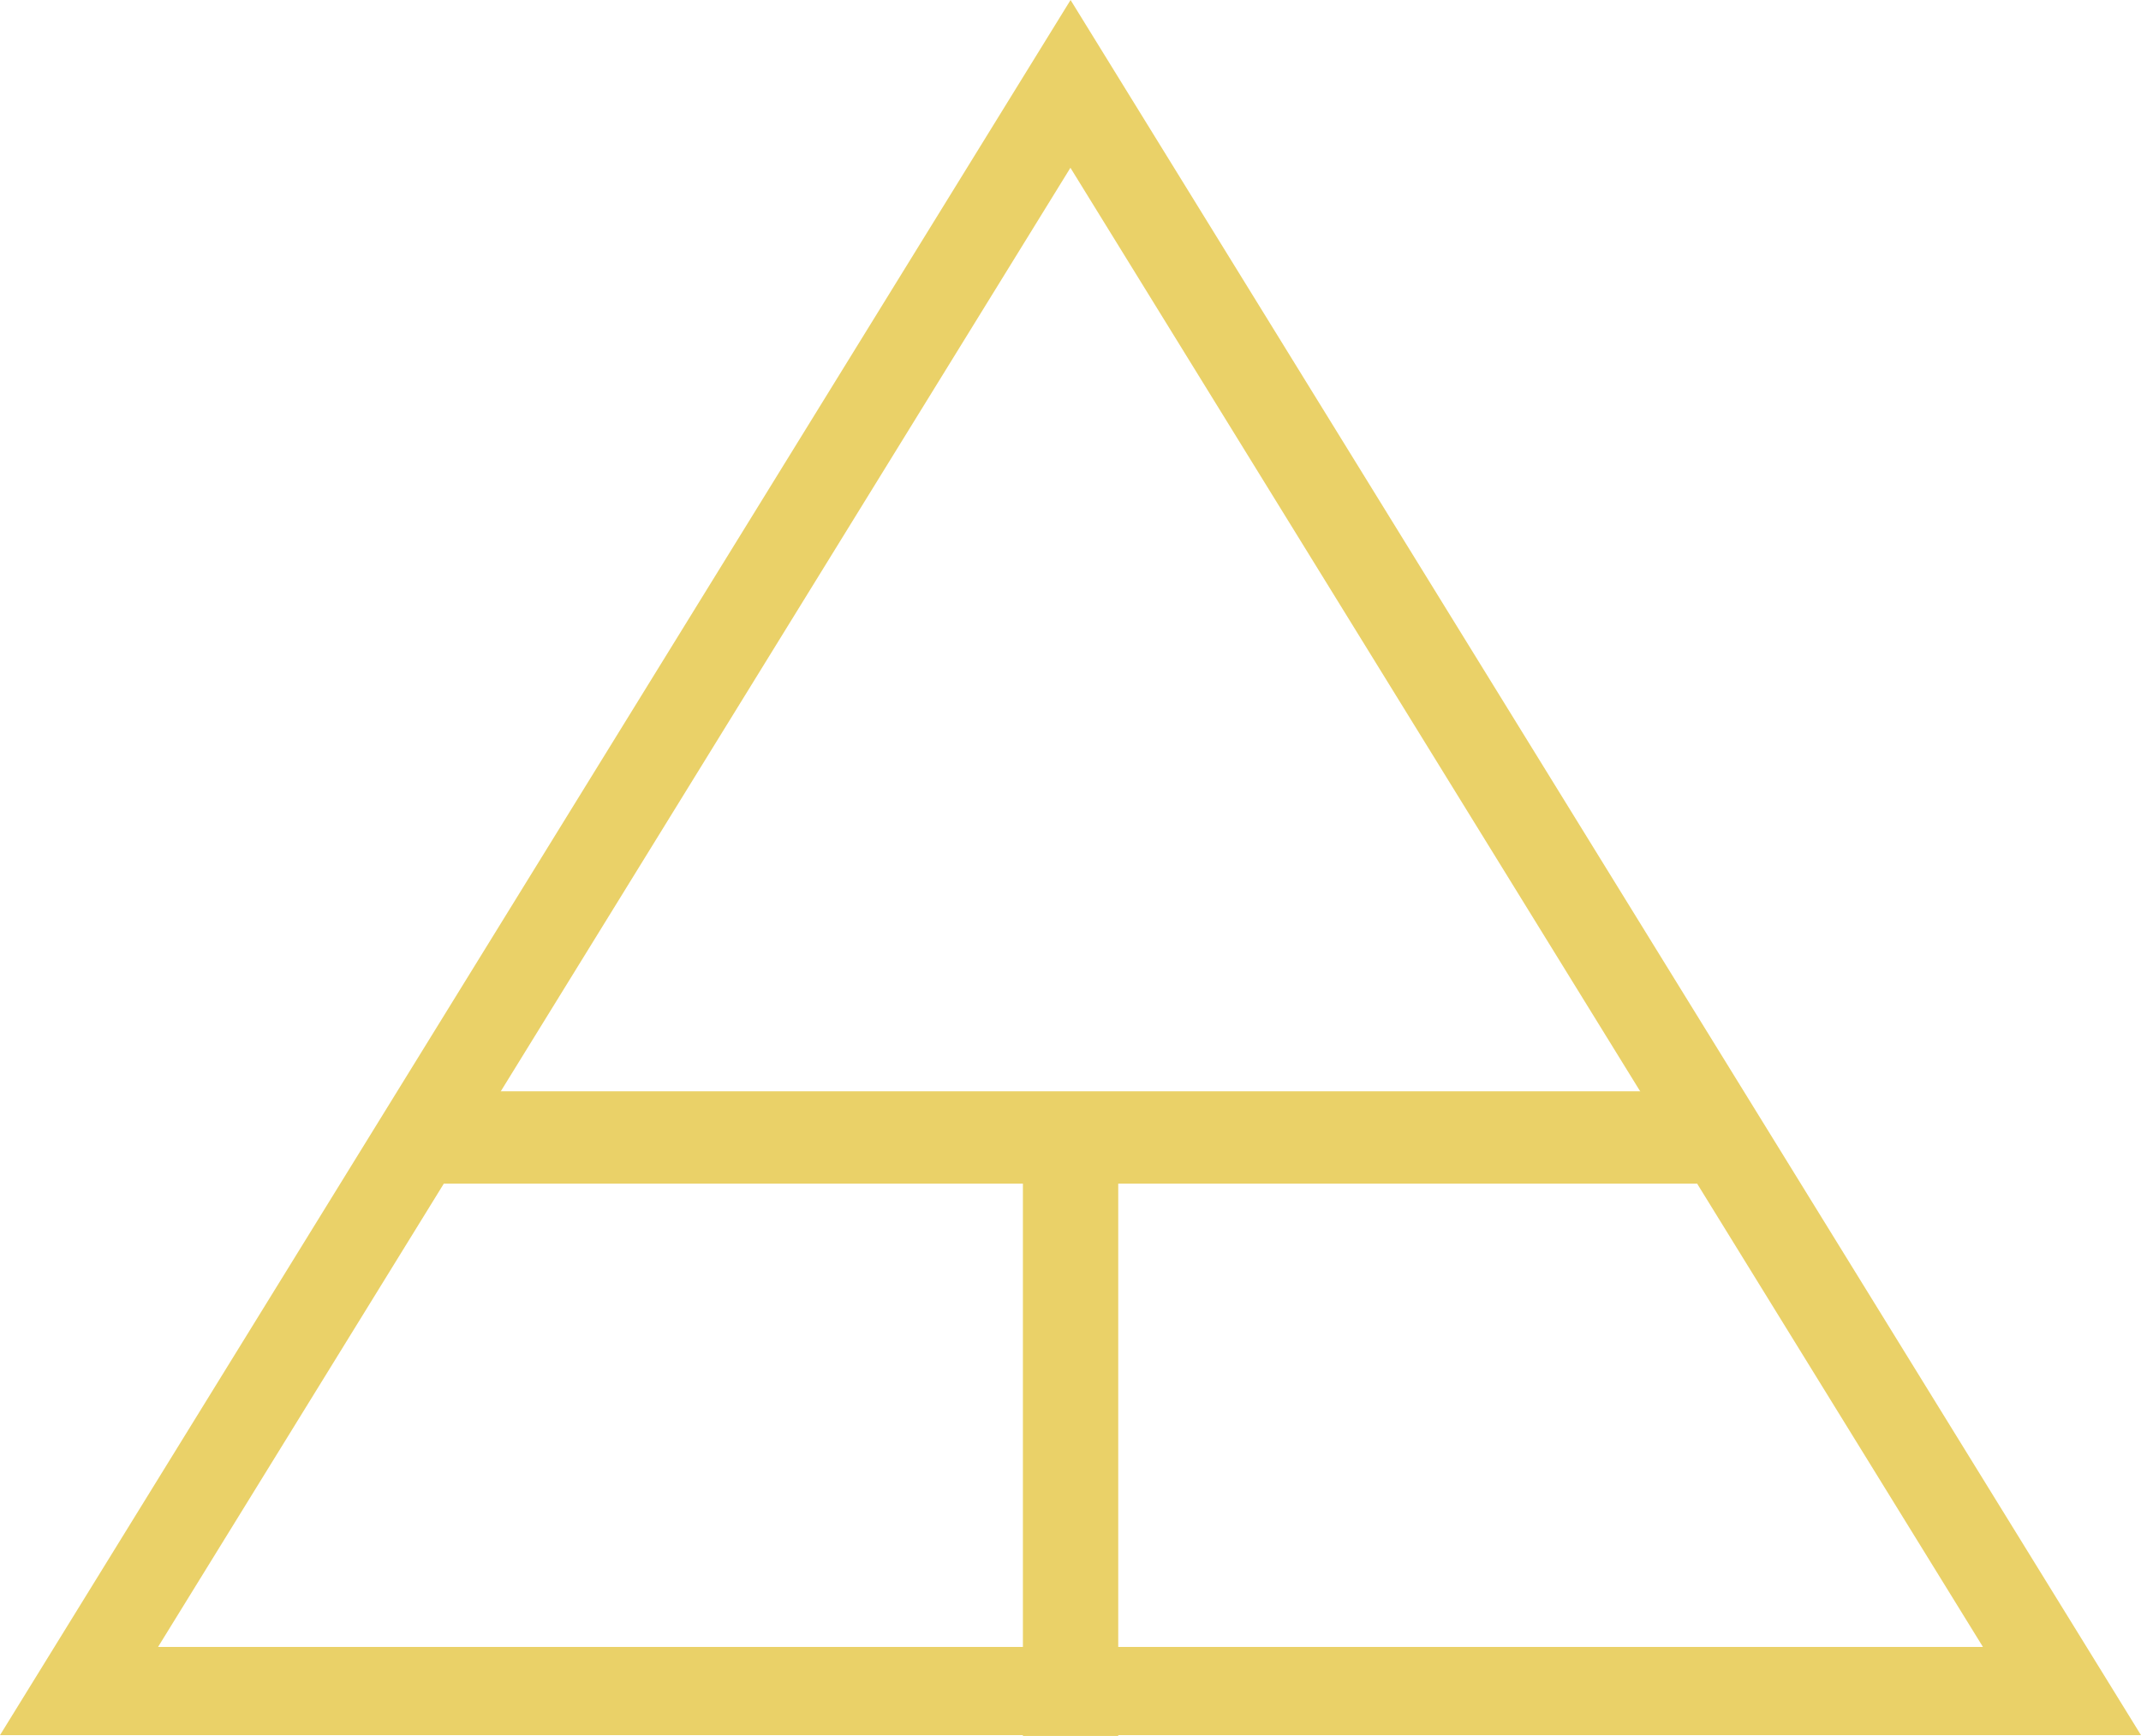 <svg xmlns="http://www.w3.org/2000/svg" viewBox="0 0 156.33 126.75"><defs><style>.cls-1{fill:#ead168;}</style></defs><title>Logo2</title><g id="Layer_2" data-name="Layer 2"><g id="Layer_1-2" data-name="Layer 1"><rect class="cls-1" x="74.69" y="80.69" width="6.96" height="46.06"/><rect class="cls-1" x="29.64" y="79.68" width="96.75" height="6.74"/><path class="cls-1" d="M156.33,126.69H0L78.17,0ZM11.54,120.25H144.79l-66.63-108Z"/></g></g></svg>